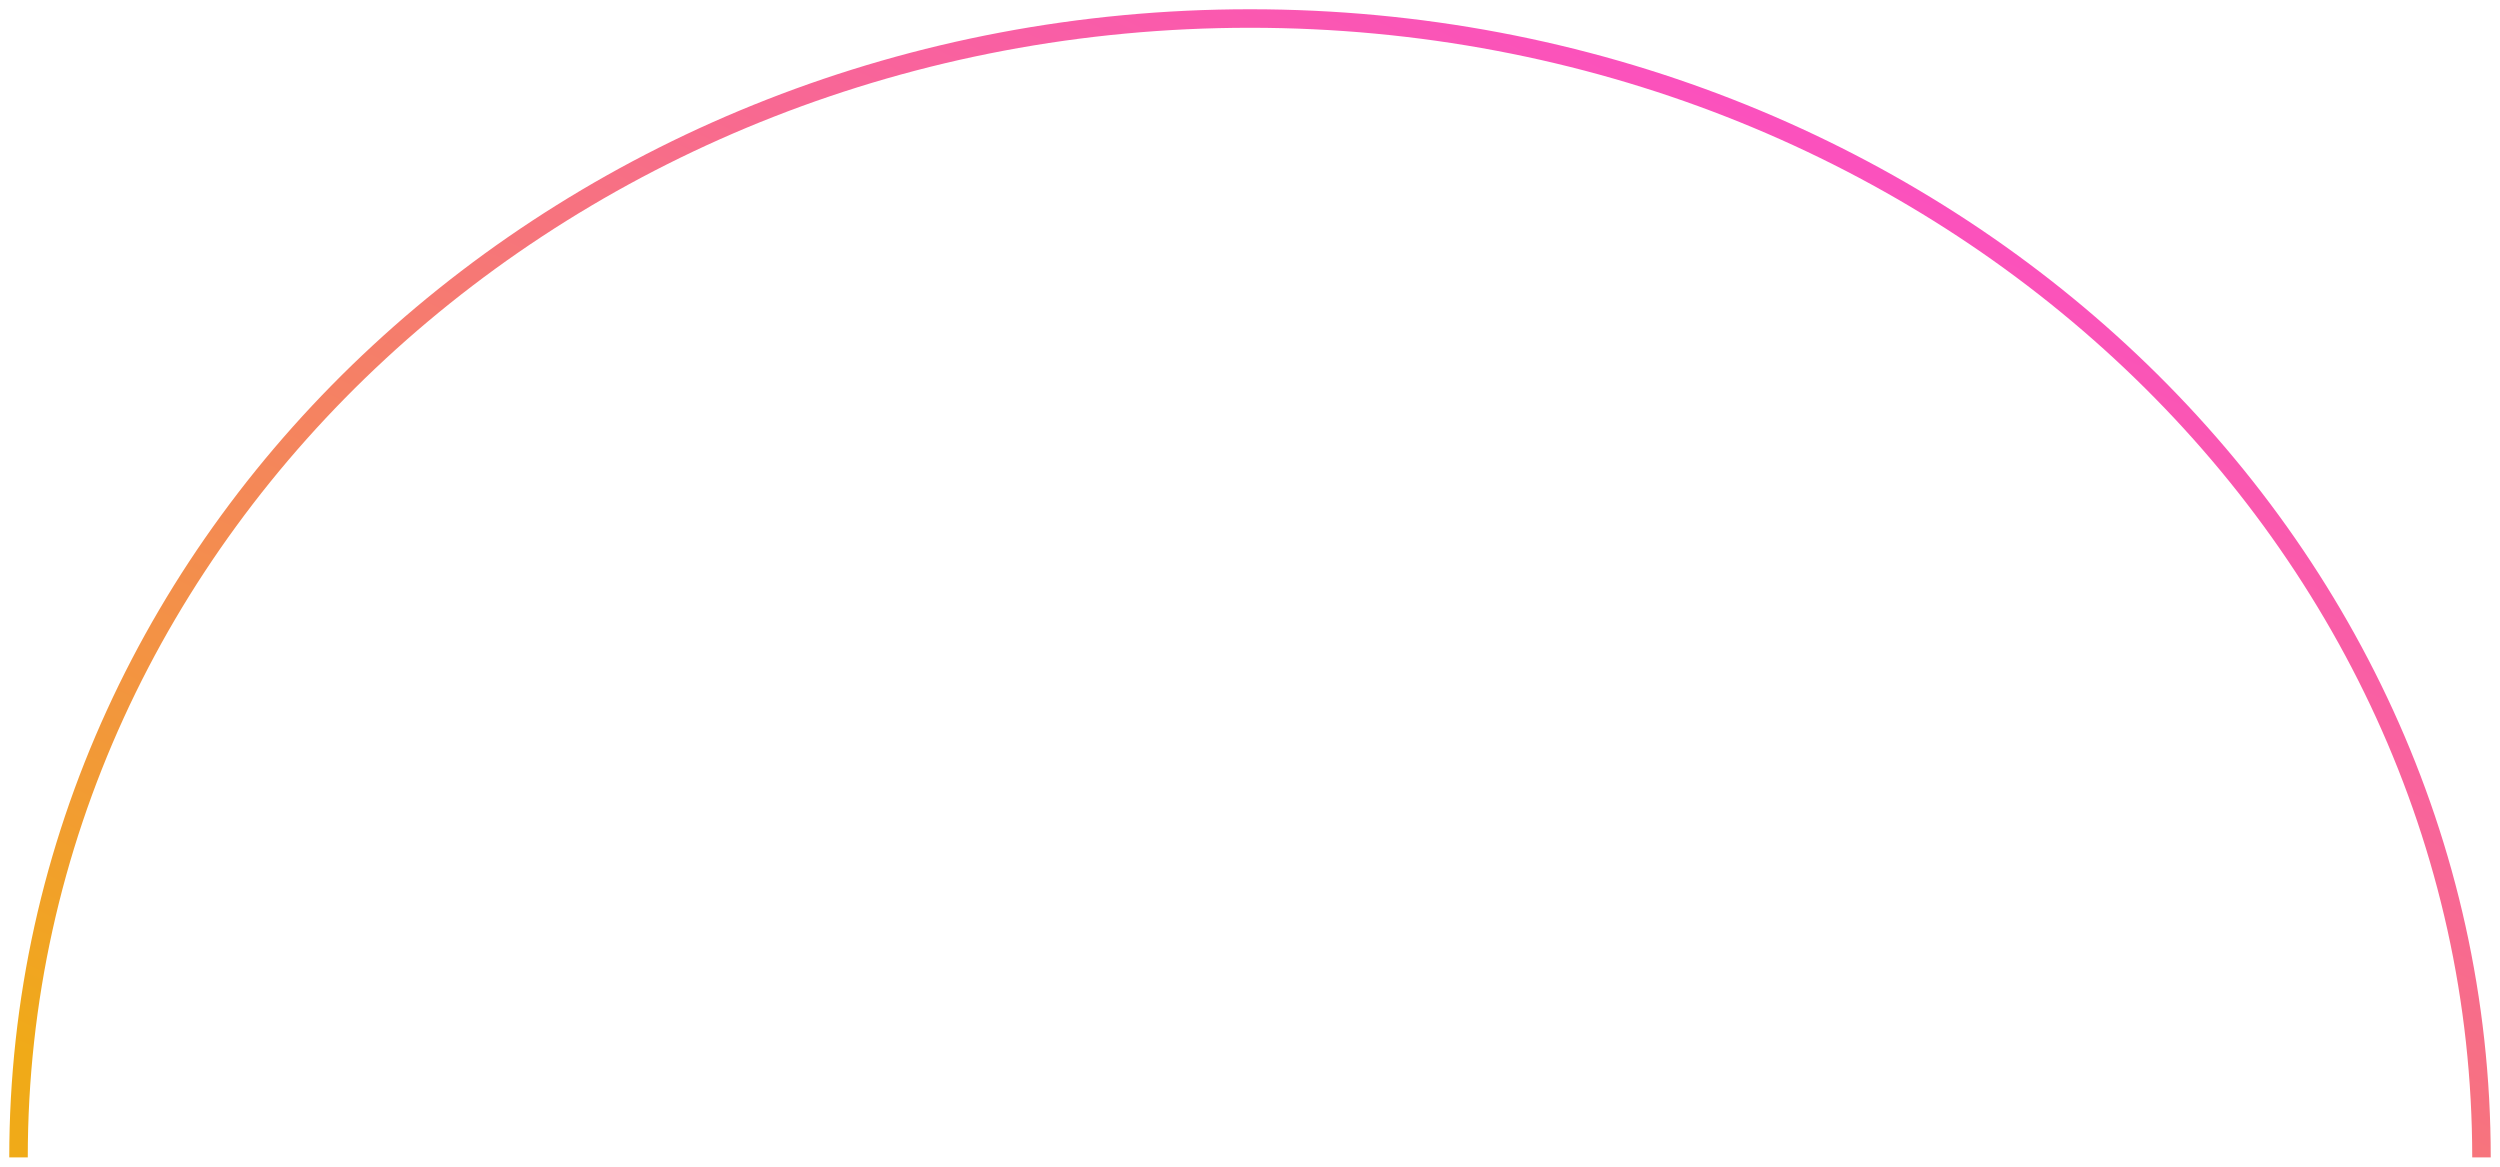 <?xml version="1.0" encoding="UTF-8" standalone="no"?>
<svg width="135px" height="63px" viewBox="0 0 135 63" version="1.1" xmlns="http://www.w3.org/2000/svg" xmlns:xlink="http://www.w3.org/1999/xlink">
    <!-- Generator: Sketch 3.8.3 (29802) - http://www.bohemiancoding.com/sketch -->
    <title>Oval 29</title>
    <desc>Created with Sketch.</desc>
    <defs>
        <linearGradient x1="93.902%" y1="0%" x2="0%" y2="91.606%" id="linearGradient-1">
            <stop stop-color="#FD3FDF" offset="0%"></stop>
            <stop stop-color="#F0AA18" offset="100%"></stop>
        </linearGradient>
    </defs>
    <g id="Symbols" stroke="none" stroke-width="1" fill="none" fill-rule="evenodd">
        <g id="Latest" transform="translate(-454, -4)" stroke="url(#linearGradient-1)">
            <g id="Oval-29">
                <path d="M588,66.5 C588,32.534 558.227,5 521.5,5 C484.773,5 455,32.534 455,66.5"></path>
            </g>
        </g>
    </g>
</svg>
